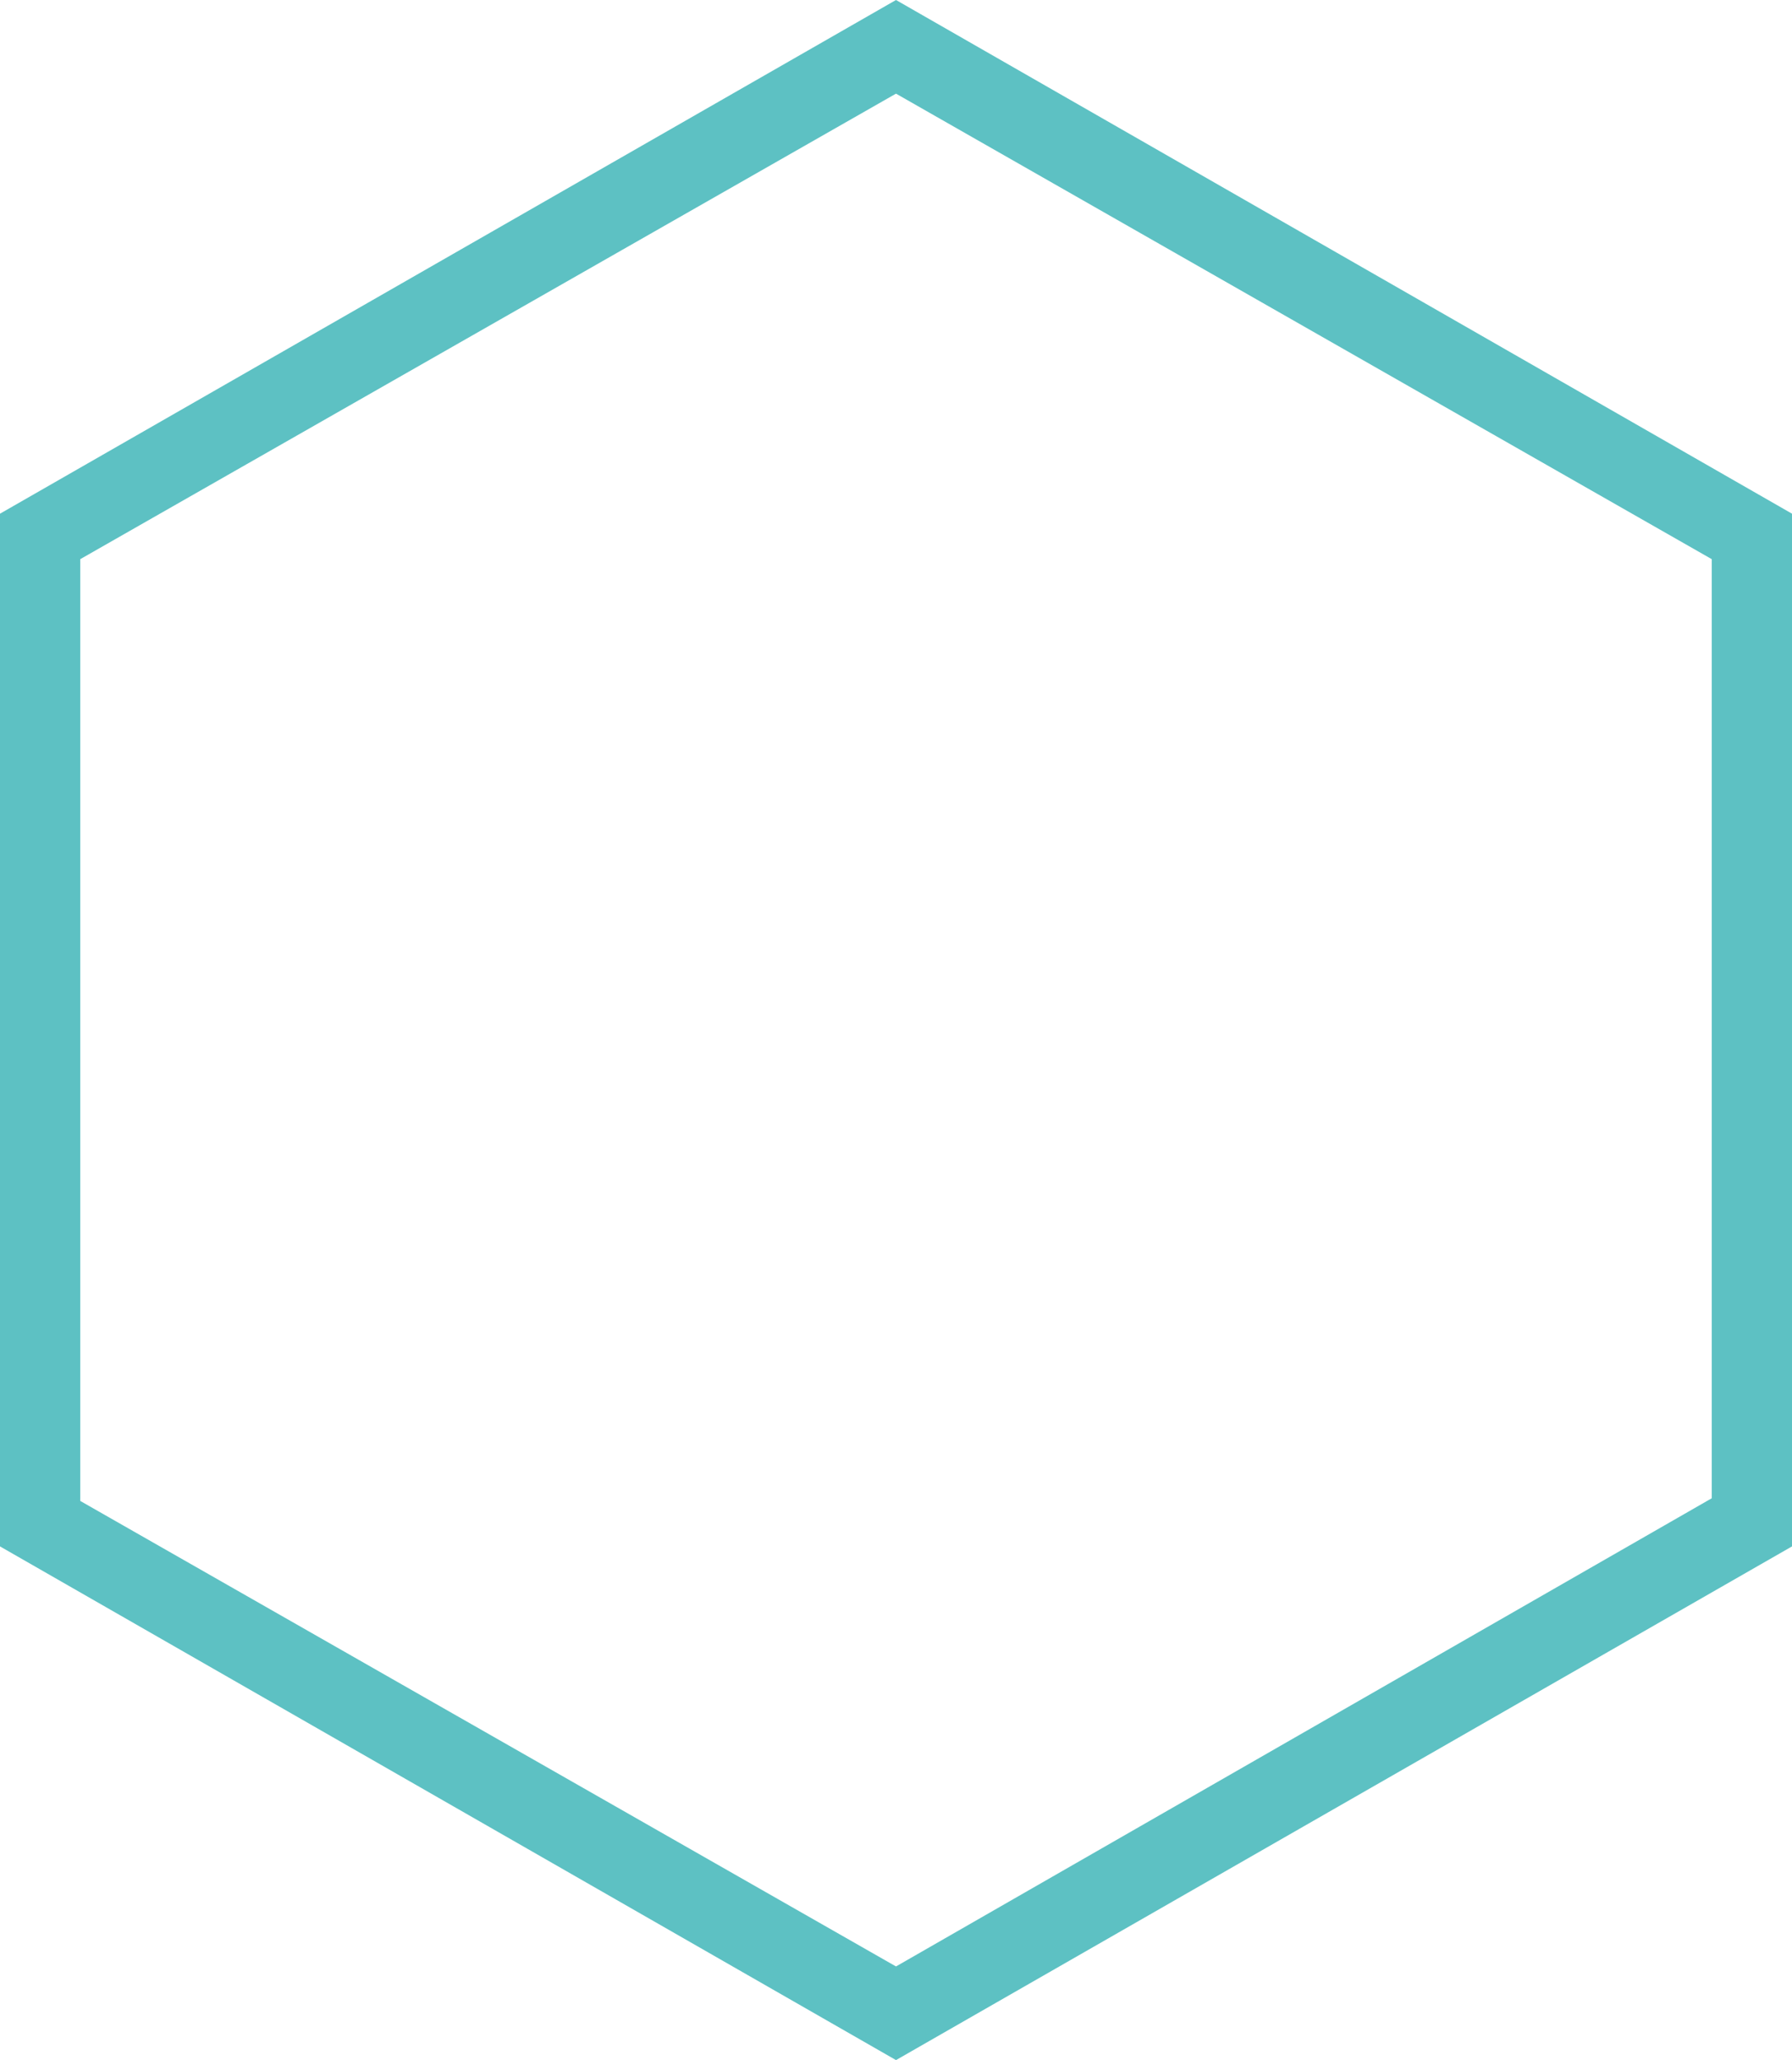 <?xml version="1.0" encoding="utf-8"?>
<!-- Generator: Adobe Illustrator 23.0.4, SVG Export Plug-In . SVG Version: 6.00 Build 0)  -->
<svg version="1.1" id="Layer_1" xmlns="http://www.w3.org/2000/svg" xmlns:xlink="http://www.w3.org/1999/xlink" x="0px" y="0px"
	 viewBox="0 0 67 77" style="enable-background:new 0 0 67 77;" xml:space="preserve">
<style type="text/css">
	.st0{fill:#5DC1C3;}
</style>
<g>
	<g>
		<path class="st0" d="M33.5,3.5L64,20.9v35.1L33.5,73.5L3,56.1V20.9L33.5,3.5 M33.5,0L0,19.2v38.6L33.5,77L67,57.8V19.2L33.5,0
			L33.5,0z"/>
	</g>
</g>
</svg>
